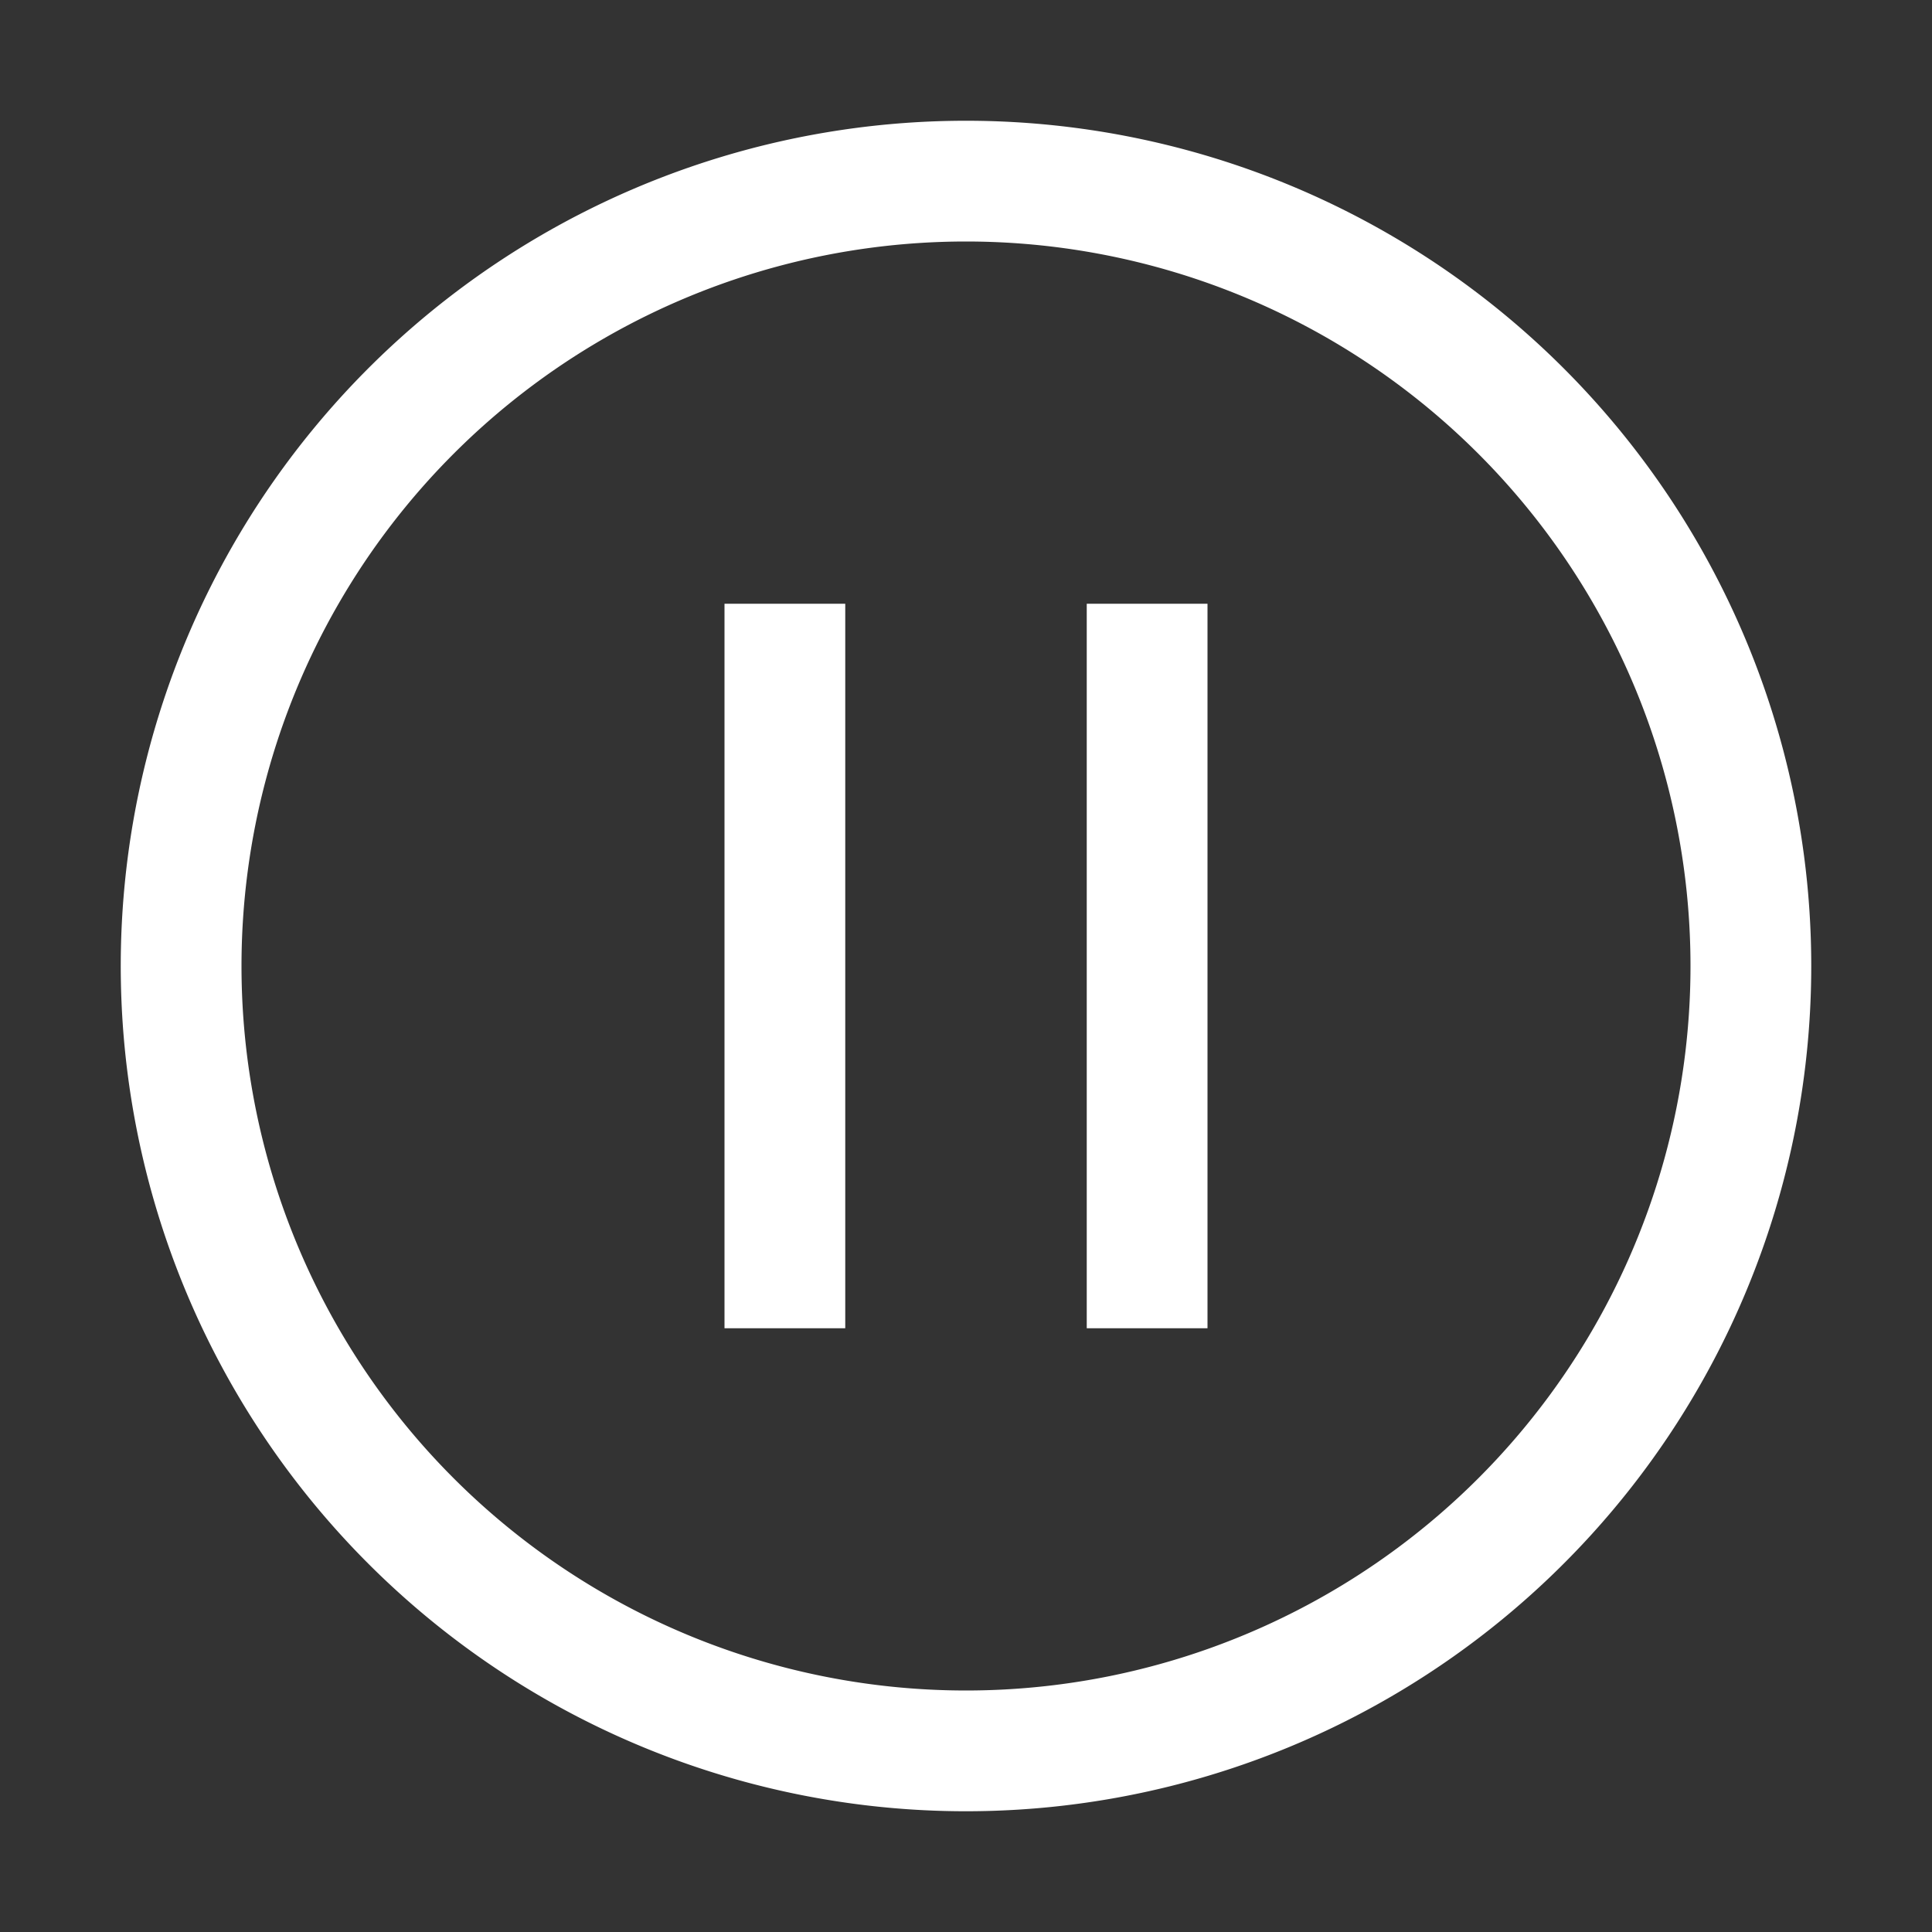 <svg xmlns="http://www.w3.org/2000/svg" width="24" height="24" viewBox="0 0 32 32"><rect x="0" y="0" width="32" height="32" fill="#333333" stroke="none"/><path fill="white" d="M14 10h-2v12h2V10zm6 0h-2v12h2V10z"/><path fill="white" d="M16 4A12 12 0 1 1 4 16A12 12 0 0 1 16 4m0-2a14 14 0 1 0 14 14A14 14 0 0 0 16 2Z"/></svg>